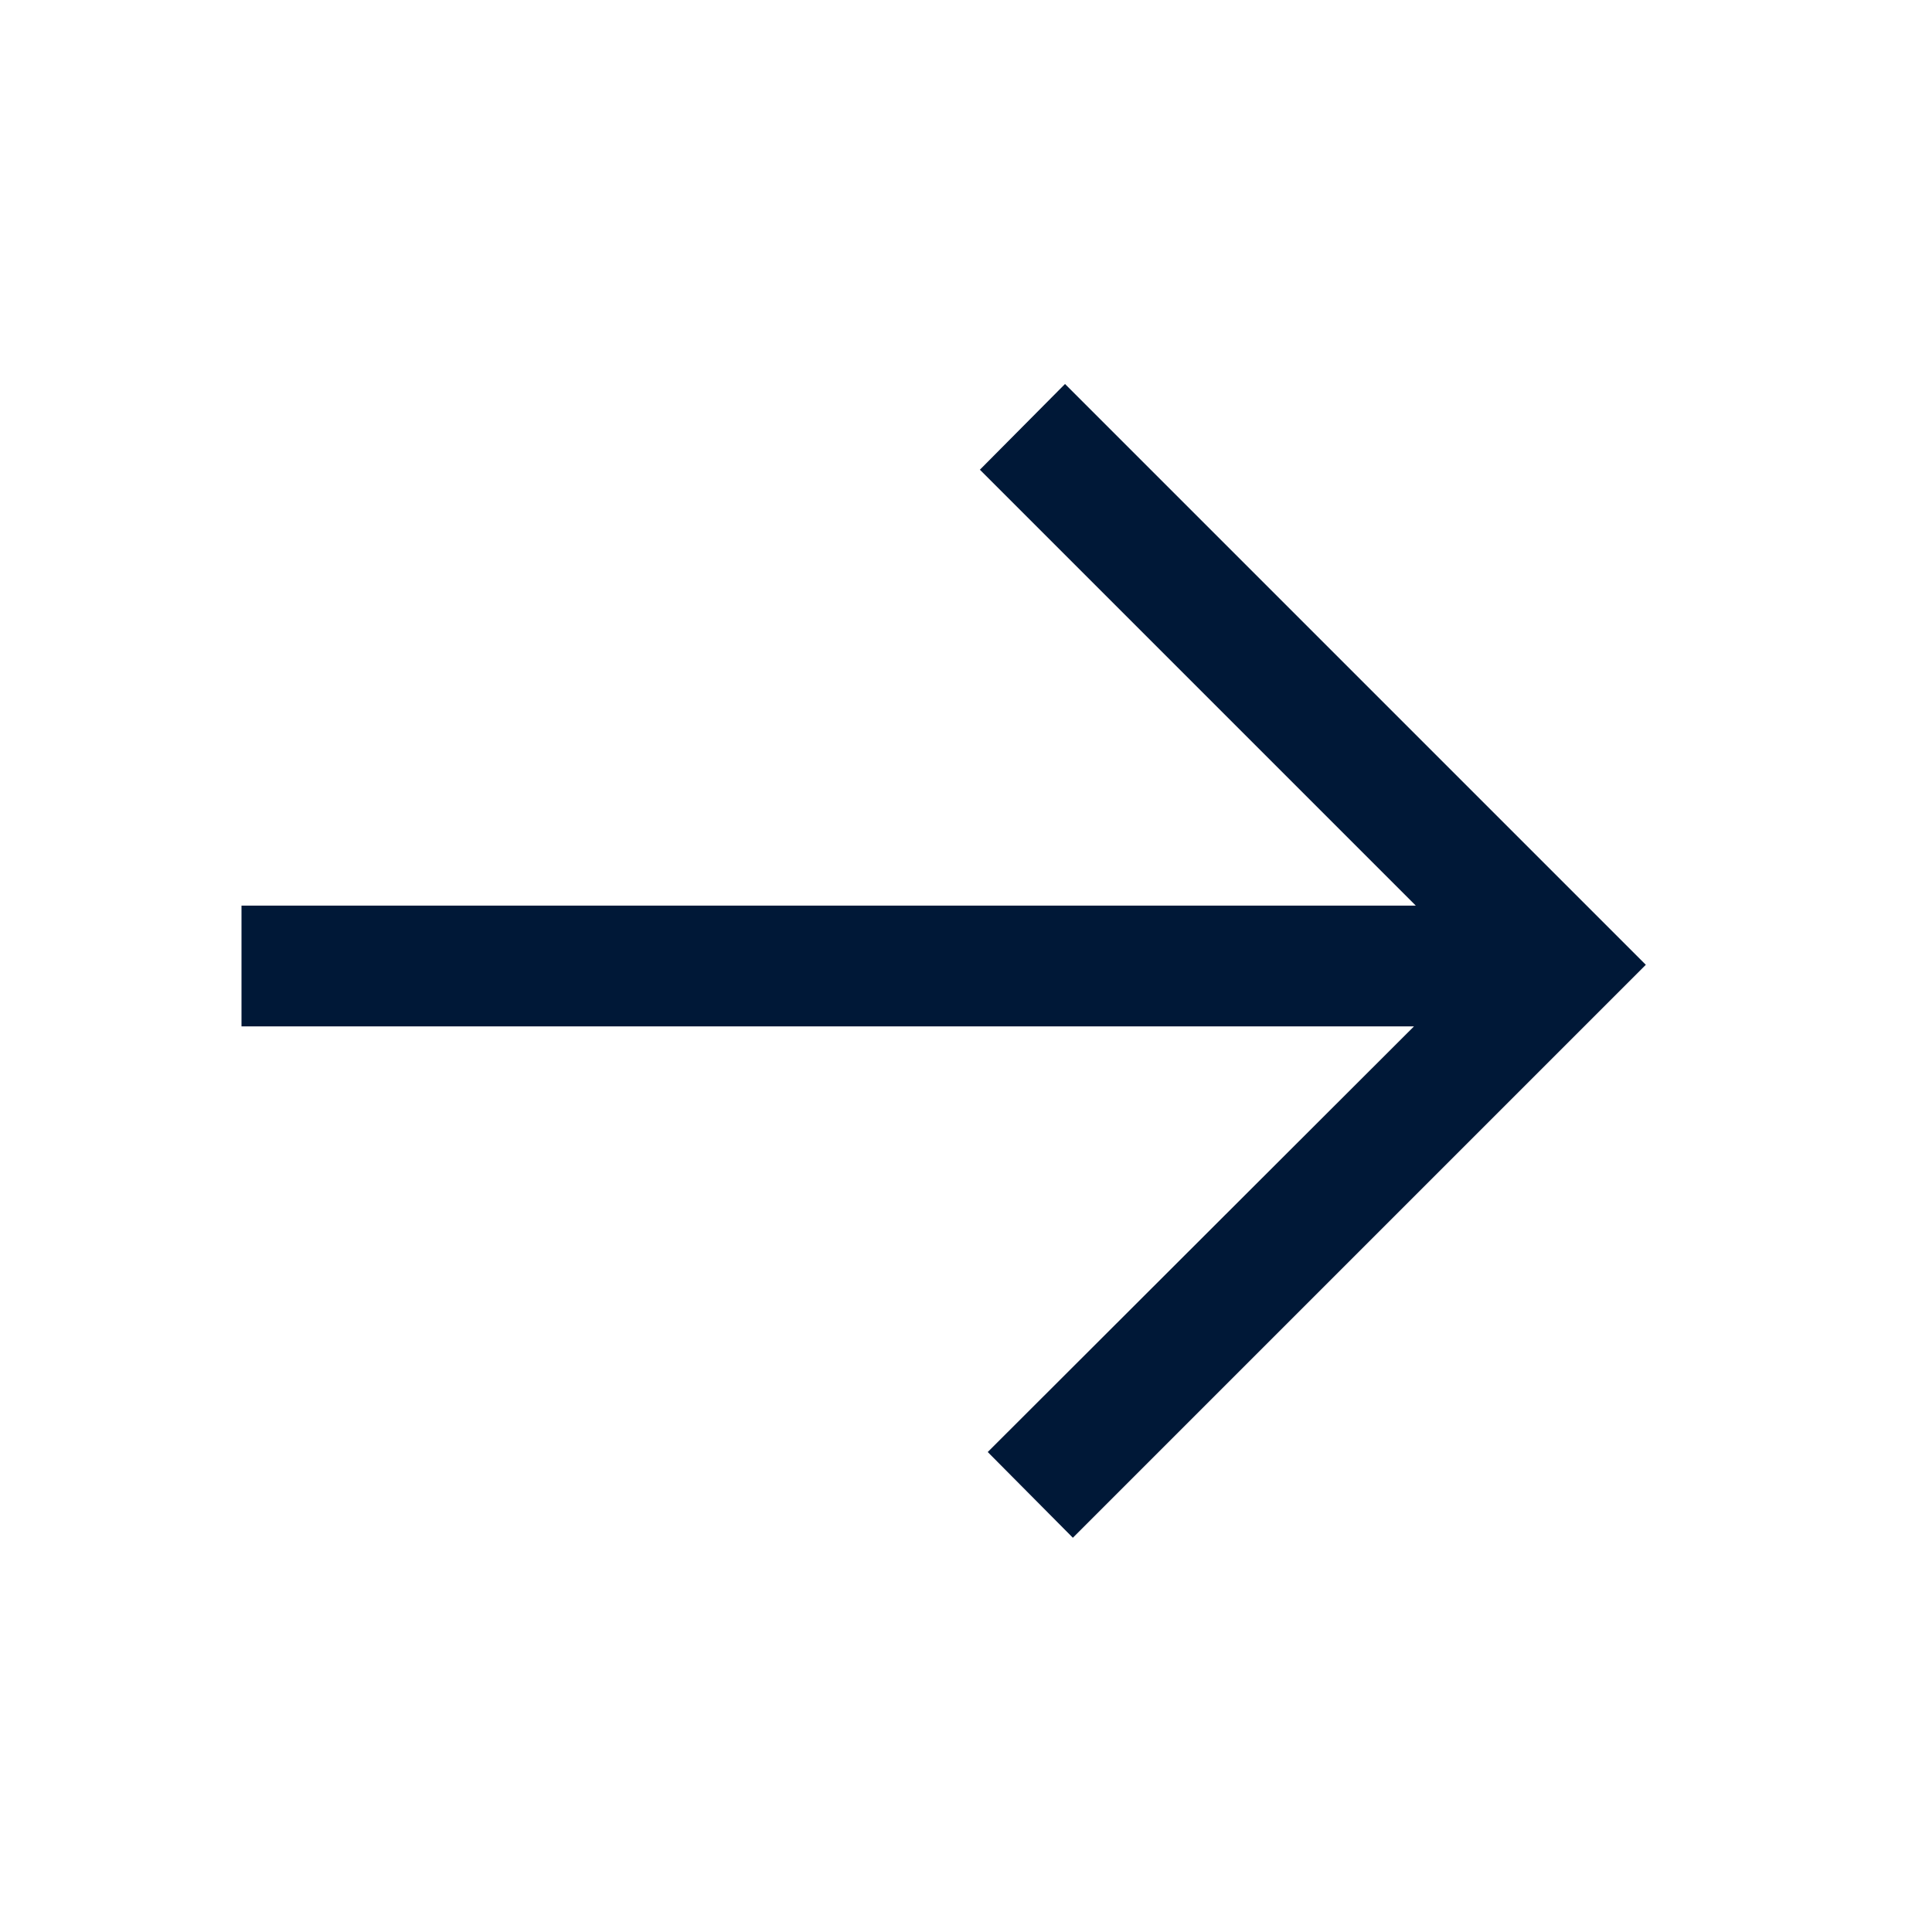 <svg xmlns="http://www.w3.org/2000/svg" viewBox="0 0 32 32"><defs><style>.cls-1{fill:#001837;}</style></defs><title>ForwardArrow</title><g id="Icon"><polygon class="cls-1" points="4 17 23.42 17 16.36 24.05 17.77 25.47 27.26 15.98 17.64 6.36 16.23 7.78 23.45 15 4 15 4 17"/></g></svg>